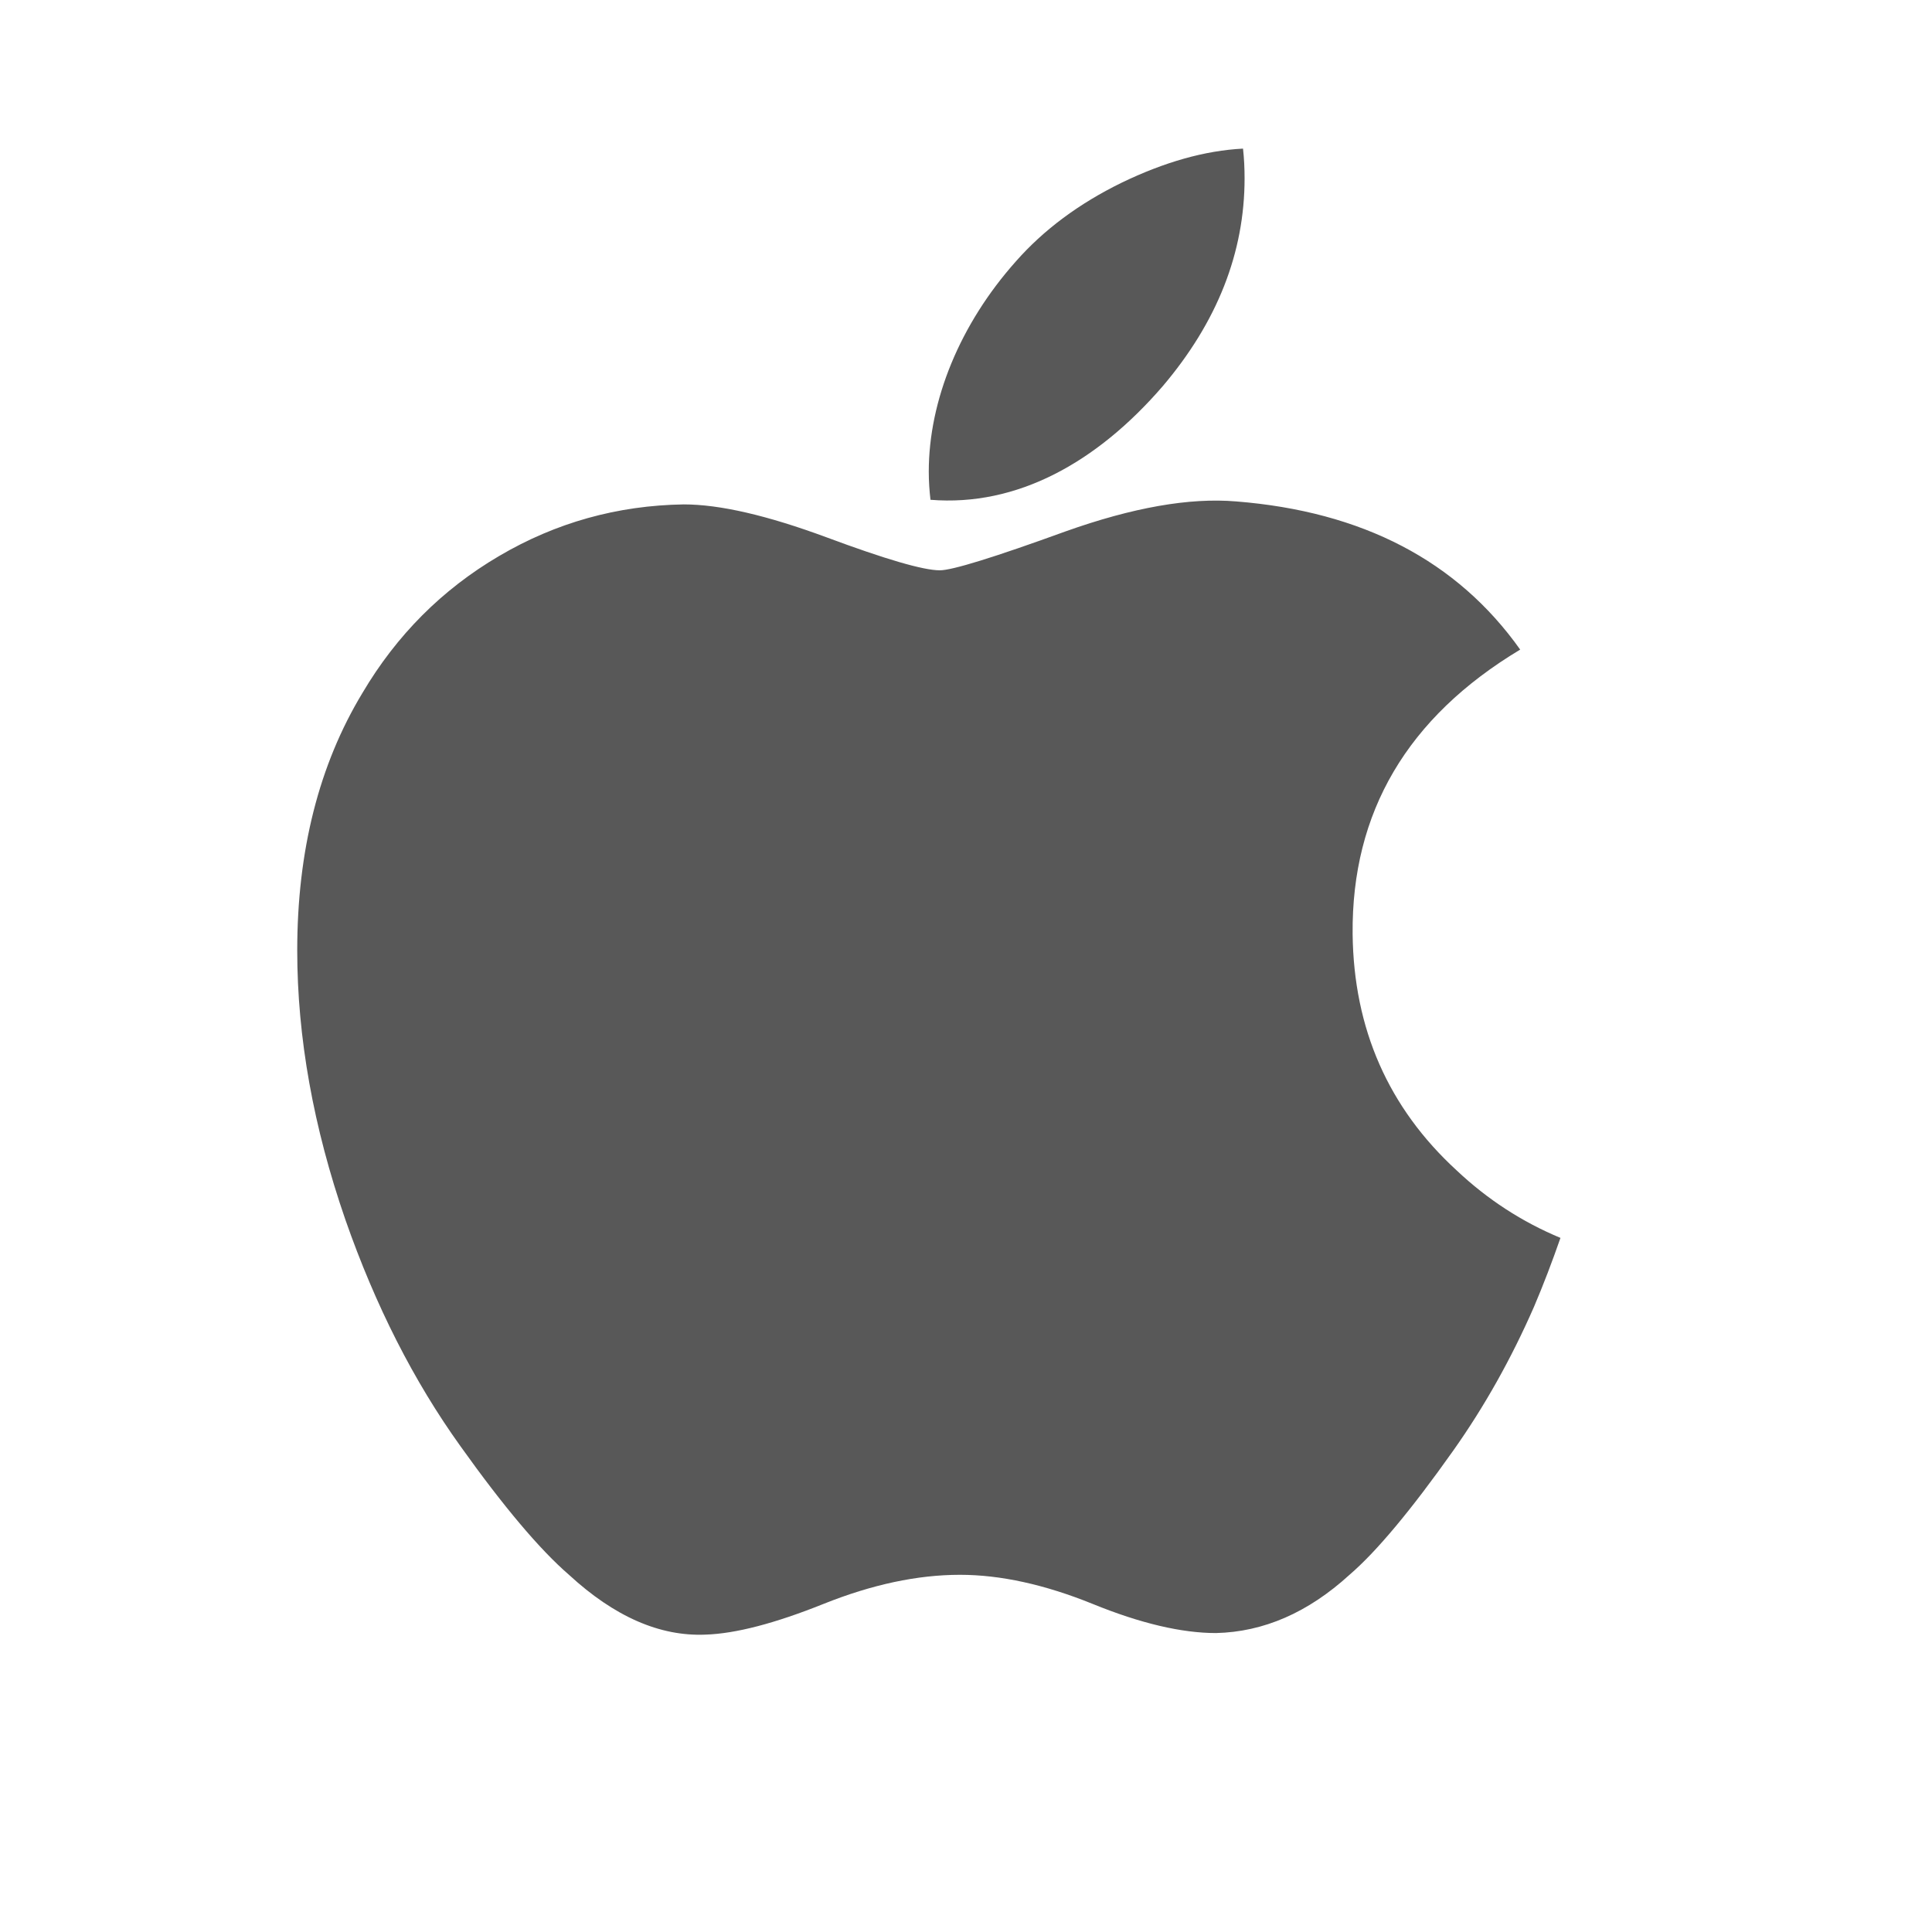 <svg width="26" height="26" viewBox="0 0 26 26" fill="none" xmlns="http://www.w3.org/2000/svg">
<path d="M20.644 17.586C20.338 18.285 19.977 18.928 19.559 19.519C18.988 20.326 18.521 20.884 18.161 21.193C17.603 21.702 17.005 21.962 16.364 21.977C15.905 21.977 15.35 21.848 14.705 21.585C14.058 21.323 13.463 21.193 12.919 21.193C12.348 21.193 11.736 21.323 11.082 21.585C10.426 21.848 9.898 21.985 9.494 21.998C8.88 22.024 8.268 21.756 7.657 21.193C7.267 20.856 6.779 20.279 6.195 19.46C5.568 18.586 5.053 17.573 4.649 16.417C4.217 15.169 4 13.96 4 12.79C4 11.45 4.292 10.294 4.878 9.325C5.338 8.547 5.95 7.933 6.716 7.483C7.482 7.032 8.31 6.802 9.201 6.788C9.689 6.788 10.328 6.937 11.123 7.231C11.916 7.526 12.425 7.675 12.648 7.675C12.814 7.675 13.38 7.5 14.338 7.152C15.245 6.829 16.009 6.695 16.636 6.748C18.334 6.883 19.61 7.547 20.458 8.742C18.939 9.654 18.188 10.931 18.203 12.569C18.217 13.845 18.684 14.907 19.602 15.75C20.018 16.142 20.483 16.444 21 16.659C20.888 16.981 20.77 17.29 20.644 17.586ZM16.749 2.4C16.749 3.4 16.381 4.334 15.646 5.199C14.759 6.226 13.686 6.82 12.522 6.726C12.508 6.606 12.499 6.48 12.499 6.347C12.499 5.387 12.921 4.36 13.67 3.519C14.044 3.094 14.519 2.74 15.096 2.458C15.672 2.18 16.216 2.026 16.728 2C16.743 2.134 16.749 2.267 16.749 2.4Z" fill="#585858"/>
</svg>
